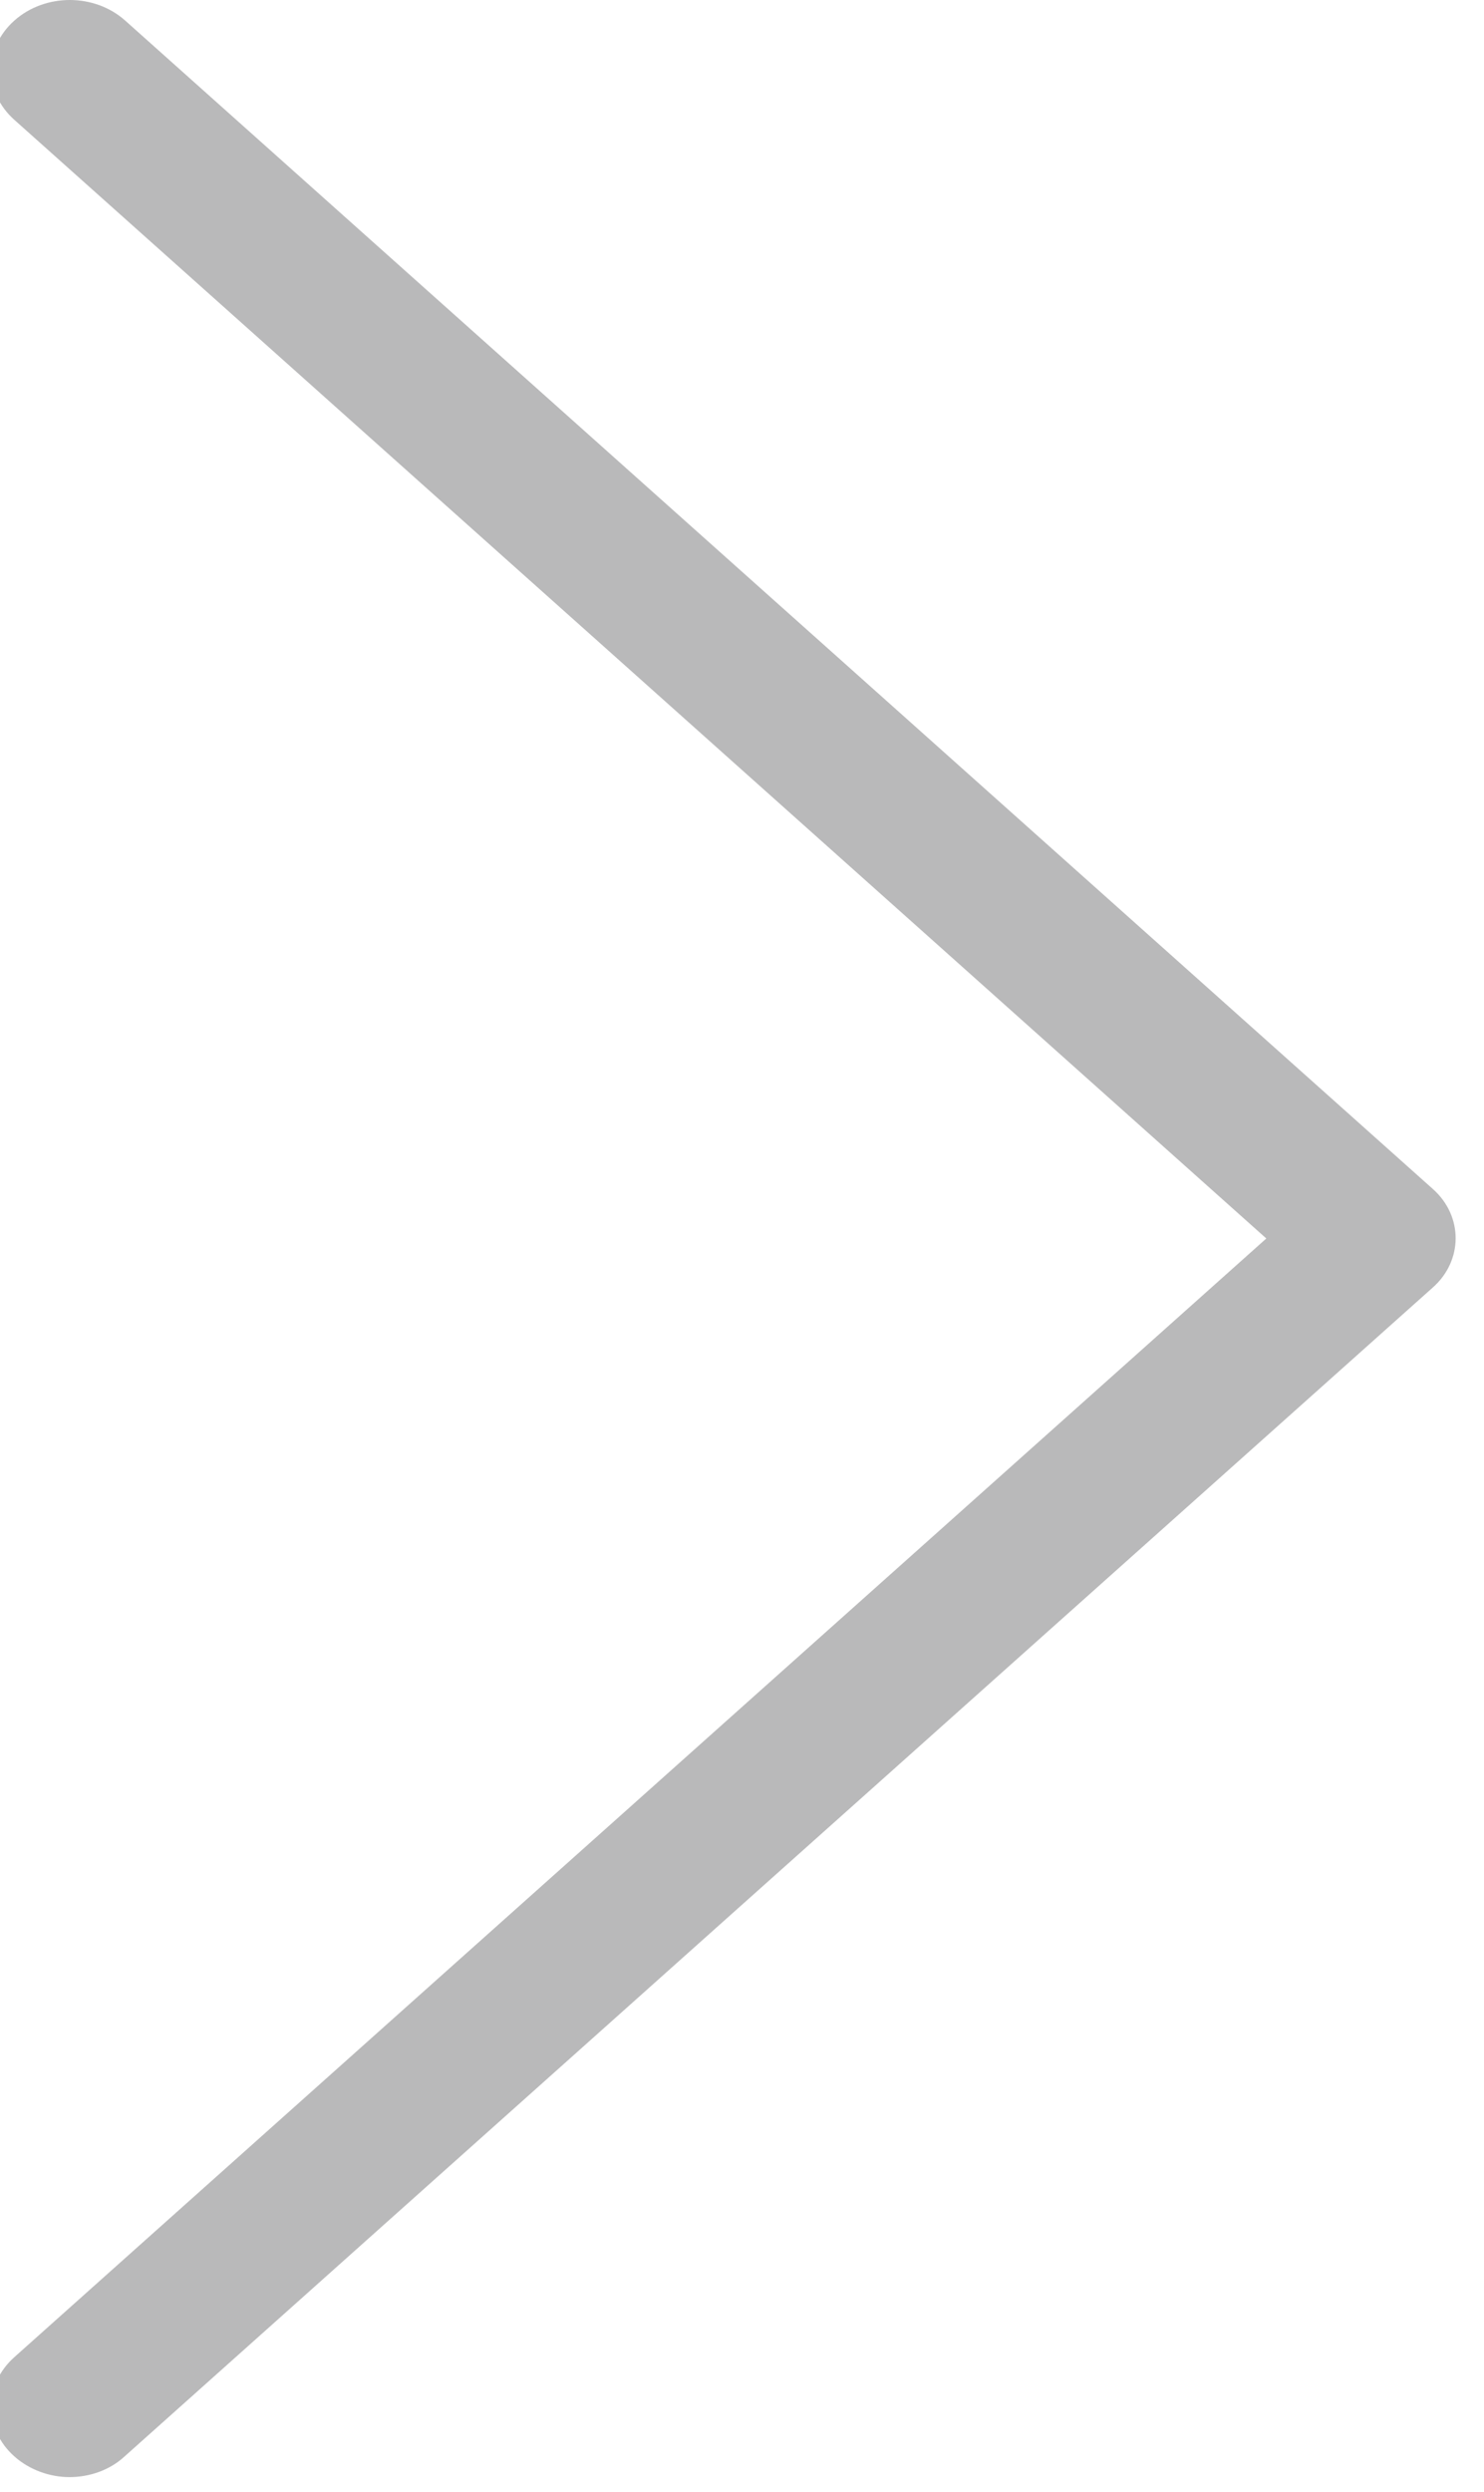 <?xml version="1.0" encoding="UTF-8" standalone="no"?>
<svg
   xmlns:dc="http://purl.org/dc/elements/1.1/"
   xmlns:cc="http://creativecommons.org/ns#"
   xmlns:rdf="http://www.w3.org/1999/02/22-rdf-syntax-ns#"
   xmlns:svg="http://www.w3.org/2000/svg"
   xmlns="http://www.w3.org/2000/svg"
   height="12"
   width="7.152"
   xml:space="preserve"
   viewBox="0 0 7.152 12"
   y="0px"
   x="0px"
   id="Capa_1"
   version="1.1"><defs
     id="defs6305" /><g
     style="fill:#4d4e4f;fill-opacity:0.392"
     transform="matrix(0.028,0,0,0.025,-3.194,0)"
     id="g6270"><path
       style="fill:#4d4e4f;fill-opacity:0.392"
       id="path6268"
       d="m 360.731,229.075 -225.1,-225.1 c -5.3,-5.3 -13.8,-5.3 -19.1,0 -5.3,5.3 -5.3,13.8 0,19.1 l 215.5,215.5 -215.5,215.5 c -5.3,5.3 -5.3,13.8 0,19.1 2.6,2.6 6.1,4 9.5,4 3.4,0 6.9,-1.3 9.5,-4 l 225.1,-225.1 c 5.3,-5.2 5.3,-13.8 0.1,-19 z" /></g><g
     transform="translate(-235.011,-328.323)"
     id="g6272" /><g
     transform="translate(-235.011,-328.323)"
     id="g6274" /><g
     transform="translate(-235.011,-328.323)"
     id="g6276" /><g
     transform="translate(-235.011,-328.323)"
     id="g6278" /><g
     transform="translate(-235.011,-328.323)"
     id="g6280" /><g
     transform="translate(-235.011,-328.323)"
     id="g6282" /><g
     transform="translate(-235.011,-328.323)"
     id="g6284" /><g
     transform="translate(-235.011,-328.323)"
     id="g6286" /><g
     transform="translate(-235.011,-328.323)"
     id="g6288" /><g
     transform="translate(-235.011,-328.323)"
     id="g6290" /><g
     transform="translate(-235.011,-328.323)"
     id="g6292" /><g
     transform="translate(-235.011,-328.323)"
     id="g6294" /><g
     transform="translate(-235.011,-328.323)"
     id="g6296" /><g
     transform="translate(-235.011,-328.323)"
     id="g6298" /><g
     transform="translate(-235.011,-328.323)"
     id="g6300" /></svg>